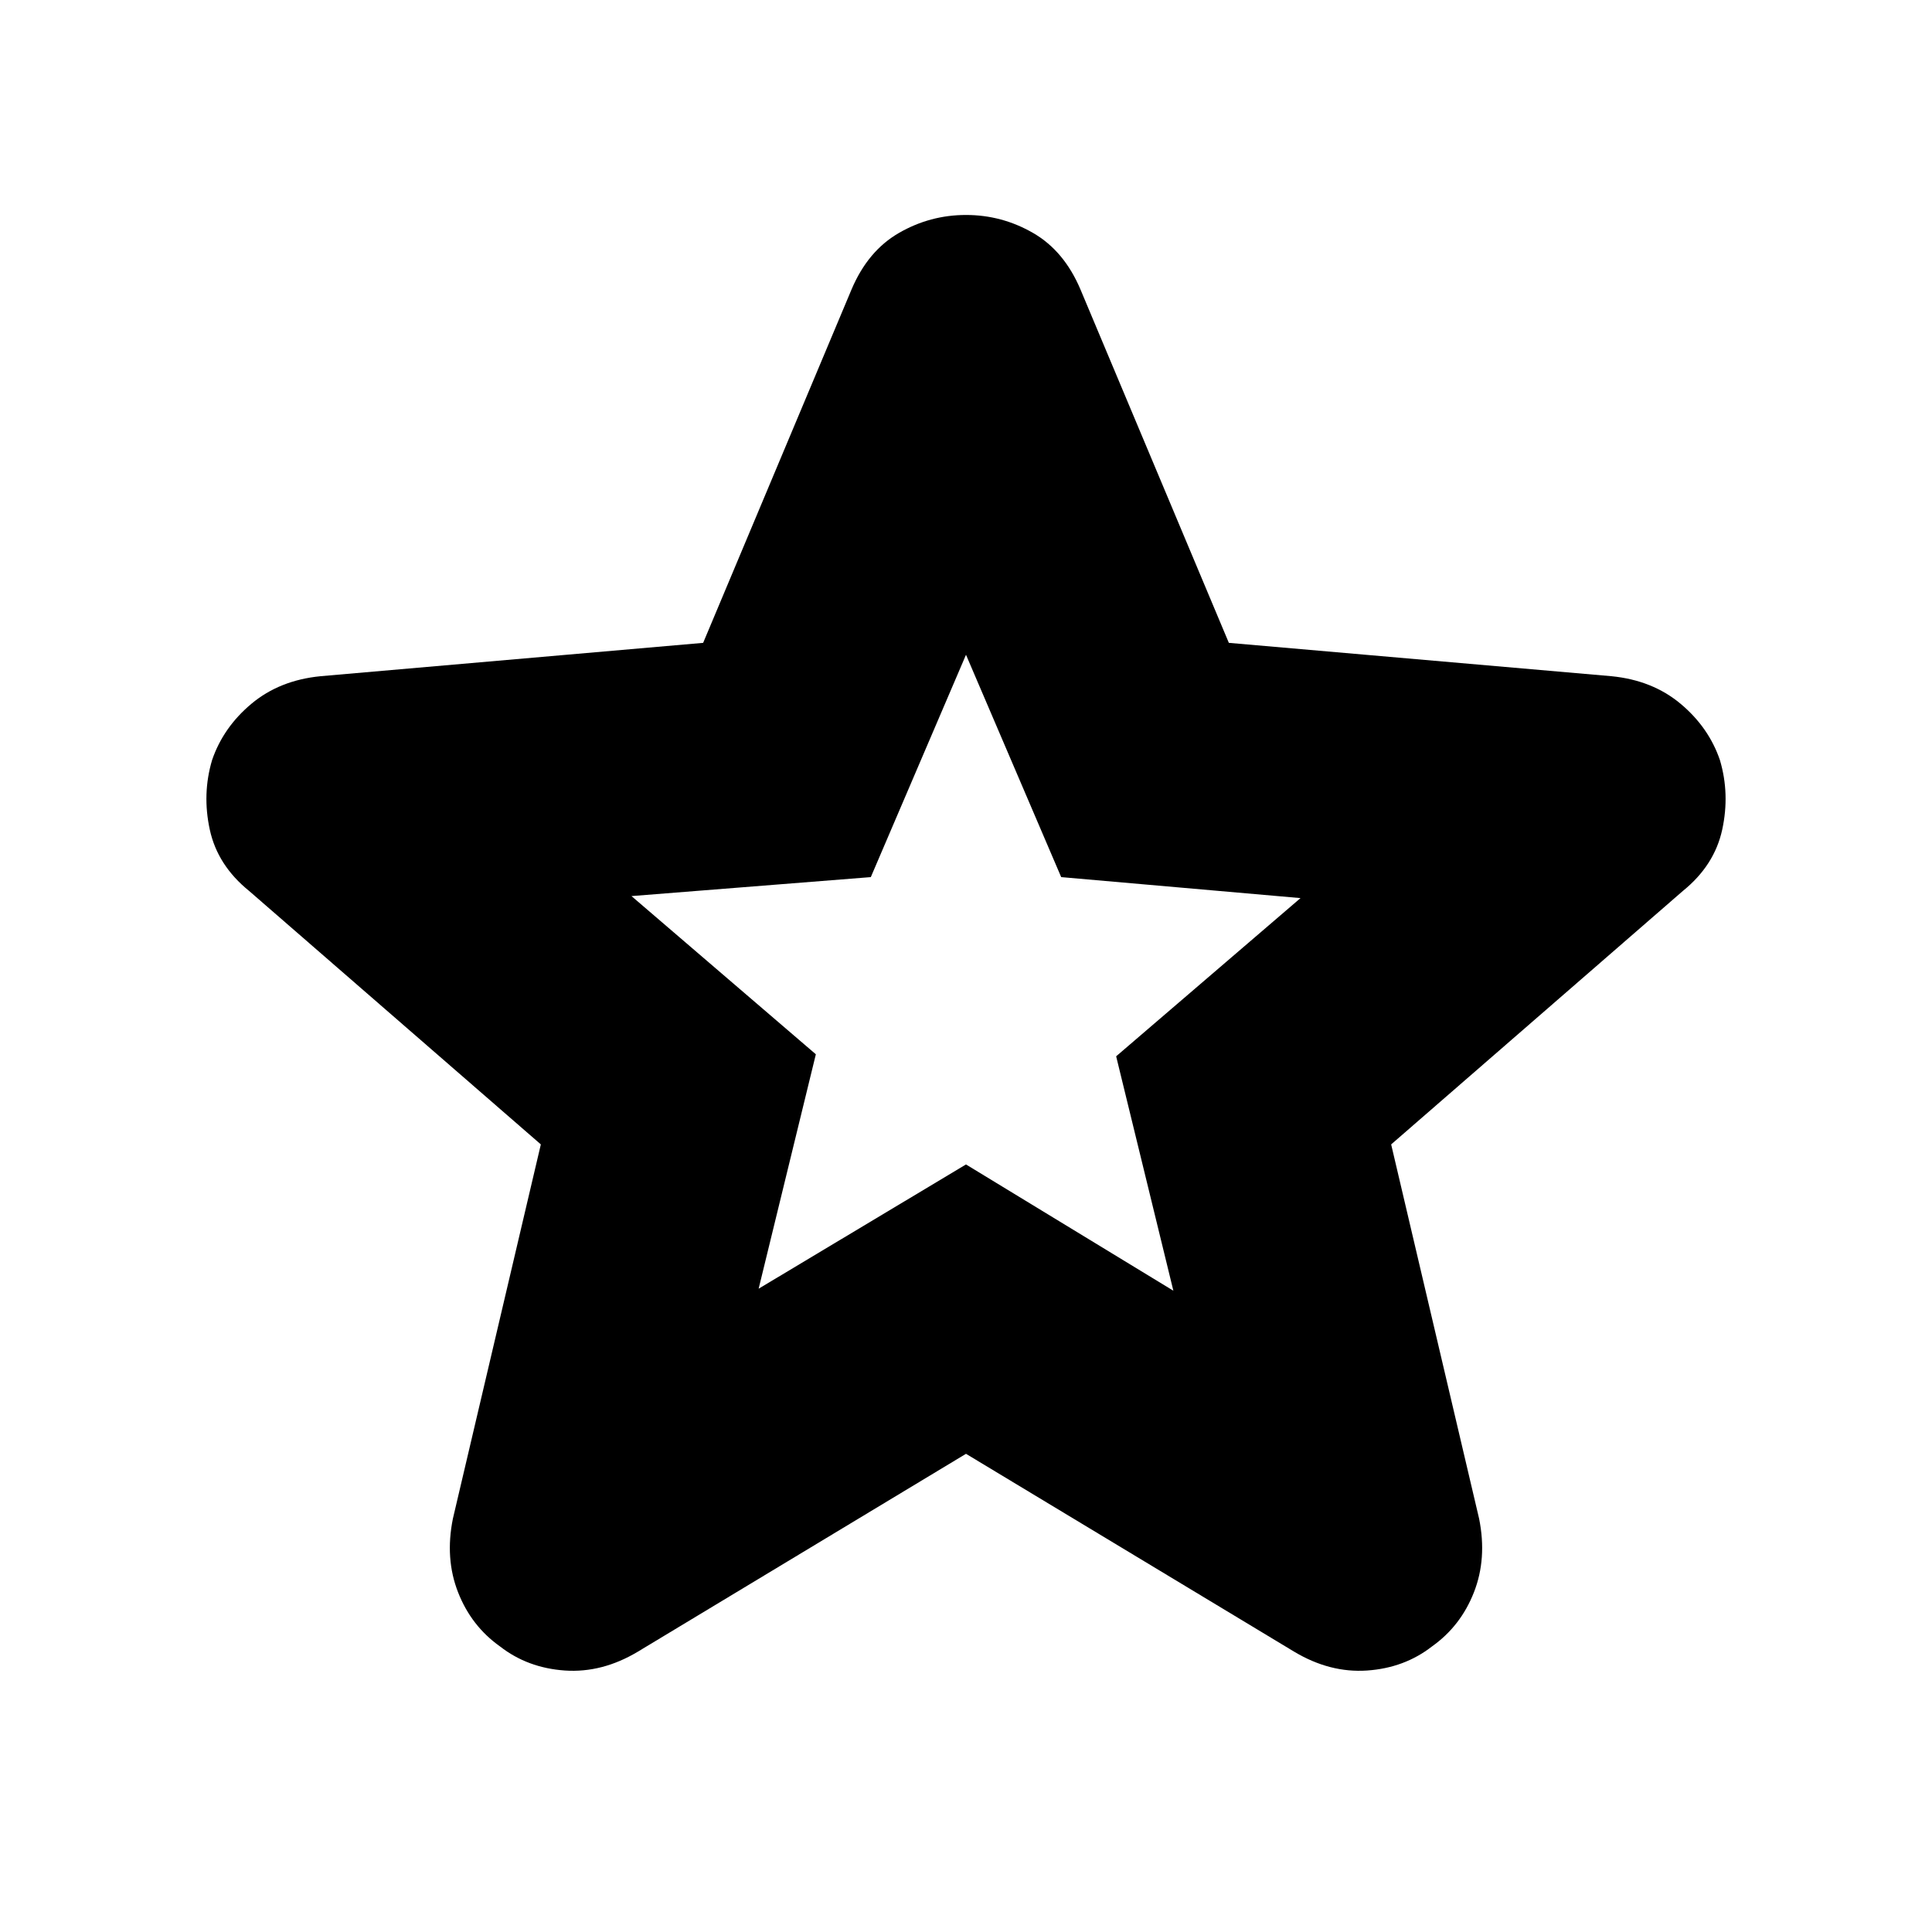 <svg xmlns="http://www.w3.org/2000/svg" height="24" viewBox="0 -960 960 960" width="24"><path d="M376.96-319.65 480-381.39l103.04 62.74-28.43-116.48 91.61-78.61-118.92-10.43L480-634.65l-47.3 110.48-118.92 9.43 91.61 78.61-28.43 116.48ZM480-237.61l-162.96 98.26q-17.82 10.7-36.37 9.42-18.54-1.29-32.24-11.98-14.26-10.13-20.82-26.89-6.57-16.76-2.57-36.59l43.7-185.96L123.78-517.3q-15.69-12.7-19.54-30.46-3.85-17.76 1.15-34.59 5.57-16.26 19.54-27.95Q138.91-622 159.3-624l190.09-16.57 73.7-175.52q8.13-19.26 23.61-28.17 15.47-8.92 33.3-8.92t33.3 8.92q15.48 8.91 23.61 28.17l73.7 175.52L800.7-624q20.39 2 34.37 13.7 13.97 11.69 19.54 27.95 5 16.83 1.15 34.59-3.85 17.76-19.54 30.46L691.26-391.35l43.7 185.96q4 19.83-2.57 36.59-6.56 16.76-20.82 26.89-13.7 10.69-32.24 11.98-18.55 1.28-36.37-9.42L480-237.61Zm0-228.82Z"/></svg>